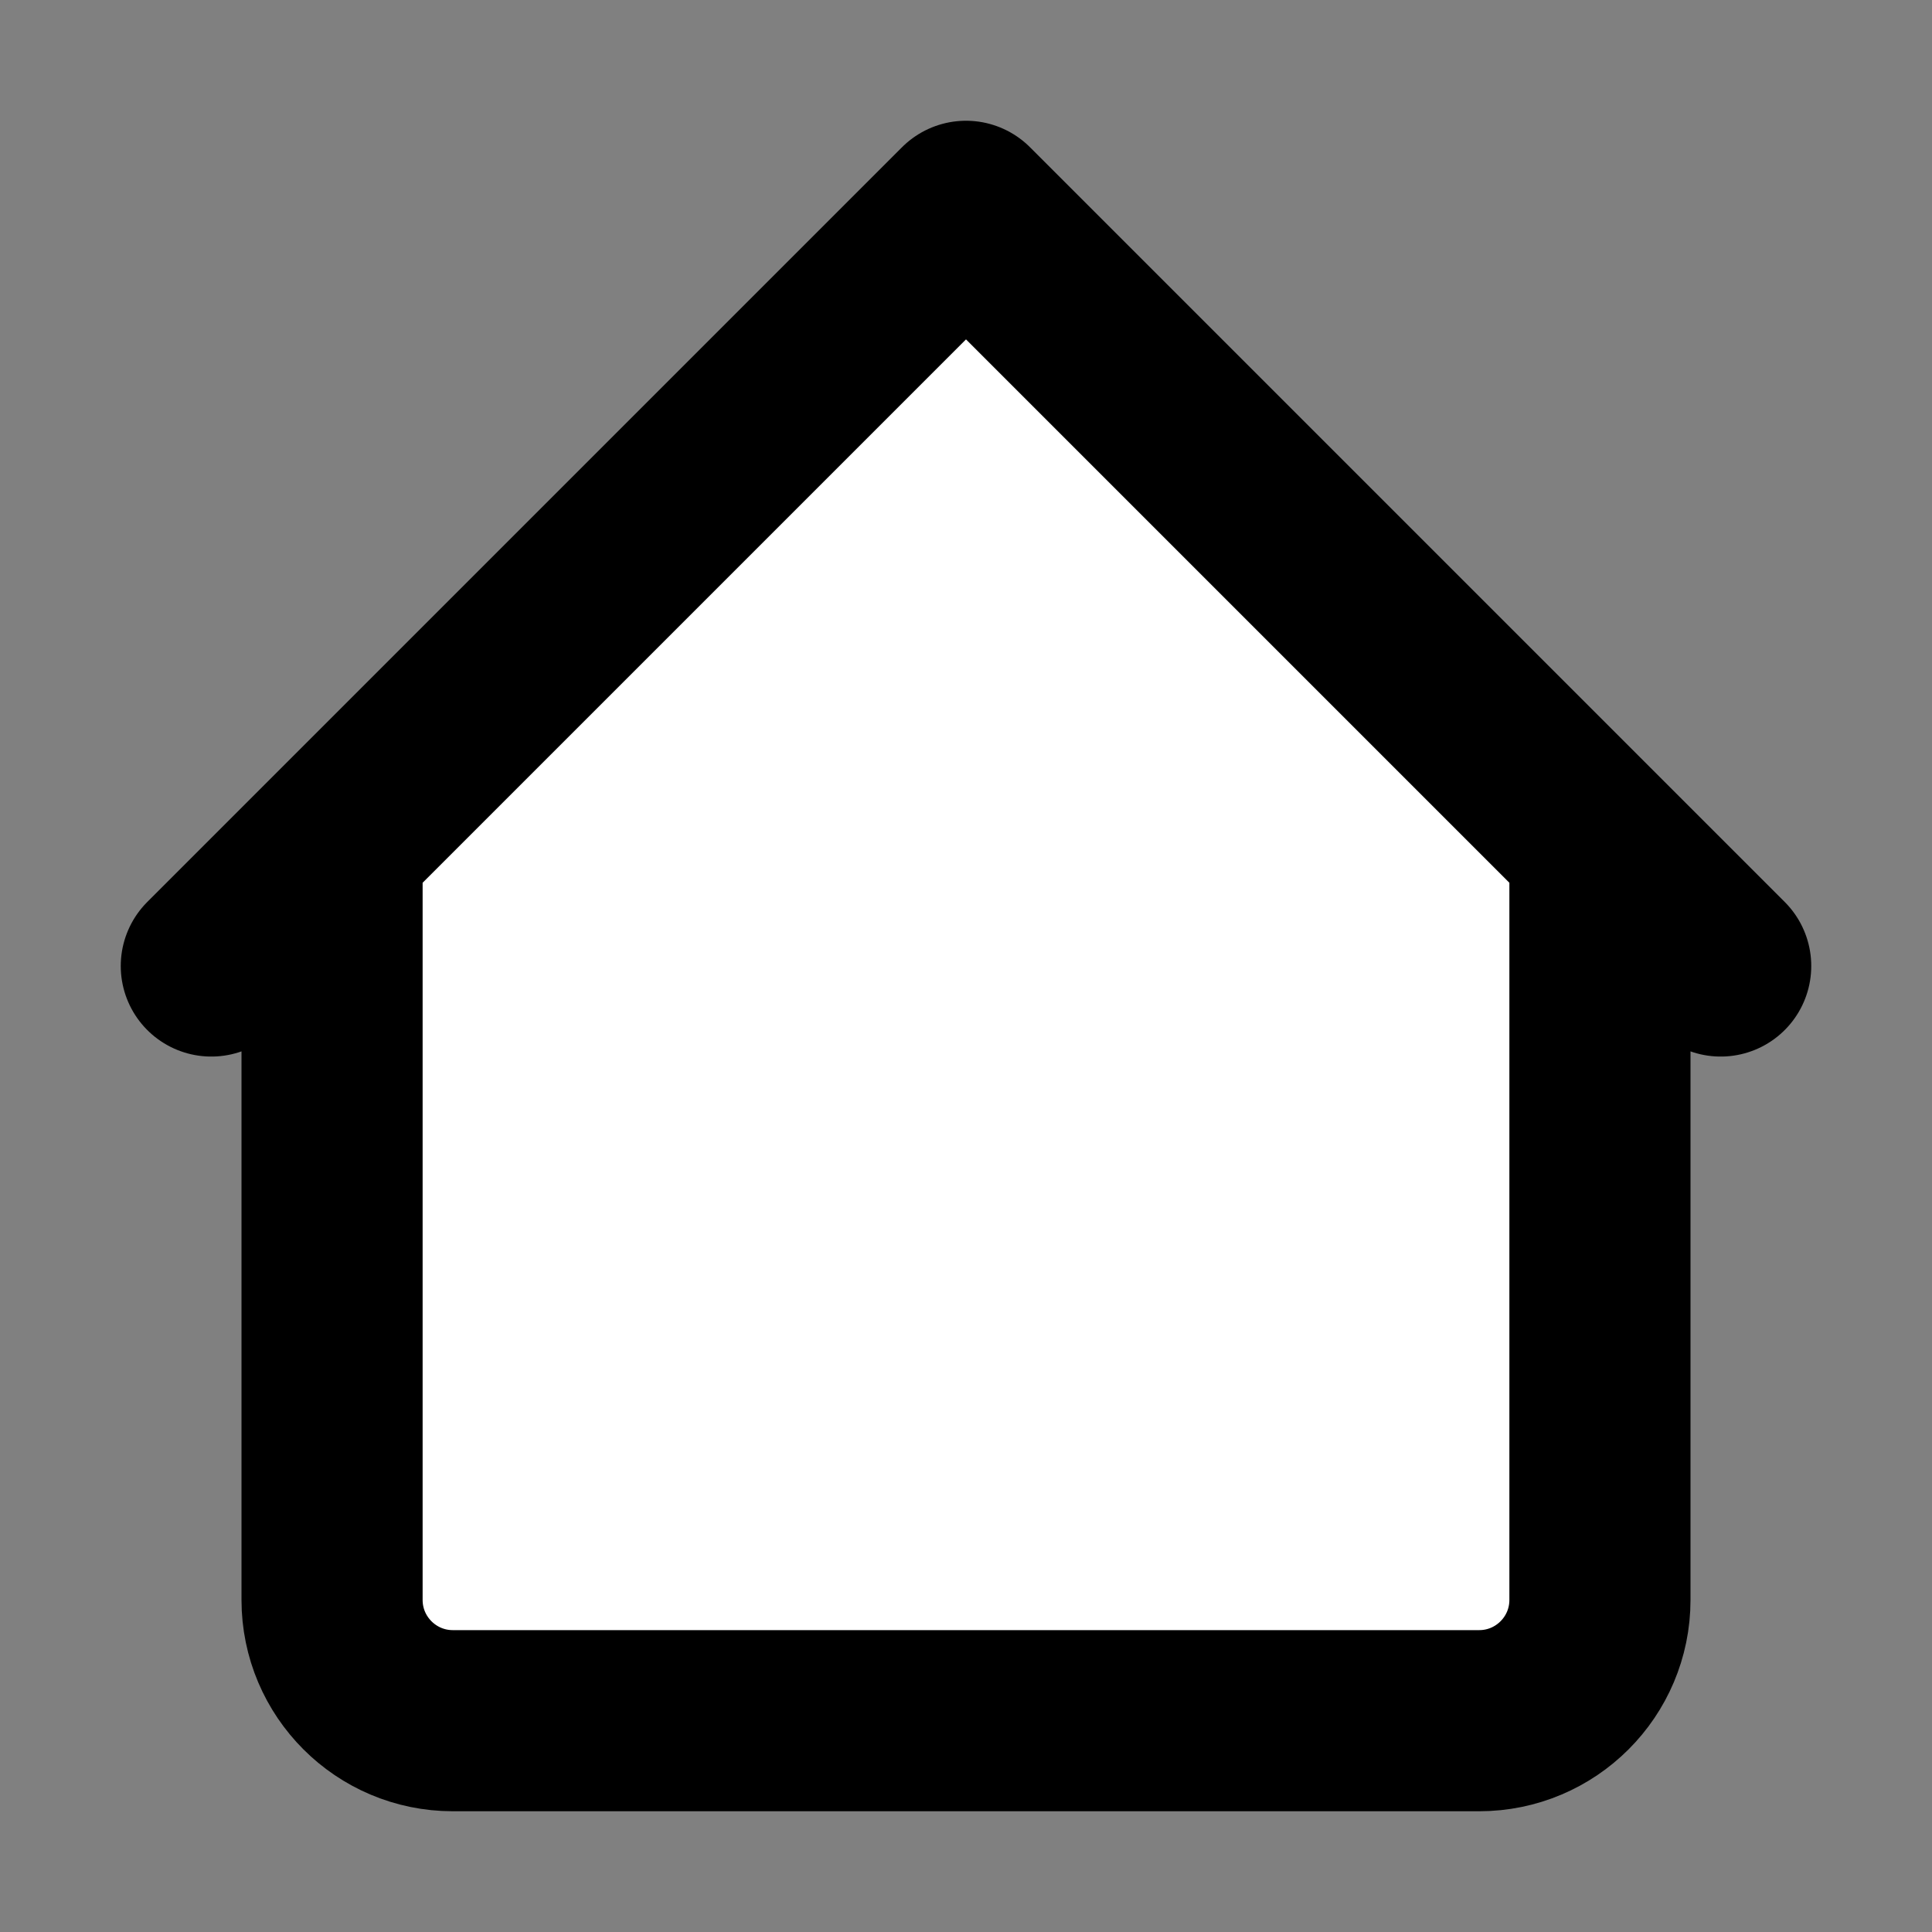 <svg width="32" height="32" viewBox="0 0 16 16" fill="white" xmlns="http://www.w3.org/2000/svg">
<rect x="0" y="0" width="16" height="16" fill="#808080" stroke="none"/>
<path d="M2.75 7V13.25C2.75 13.802 3.198 14.25 3.75 14.25H12.25C12.802 14.25 13.25 13.802 13.25 13.25V7M14.25 8L8 1.75L1.75 8" stroke="black" stroke-width="1.5" stroke-linecap="round" stroke-linejoin="round"/>
</svg>
